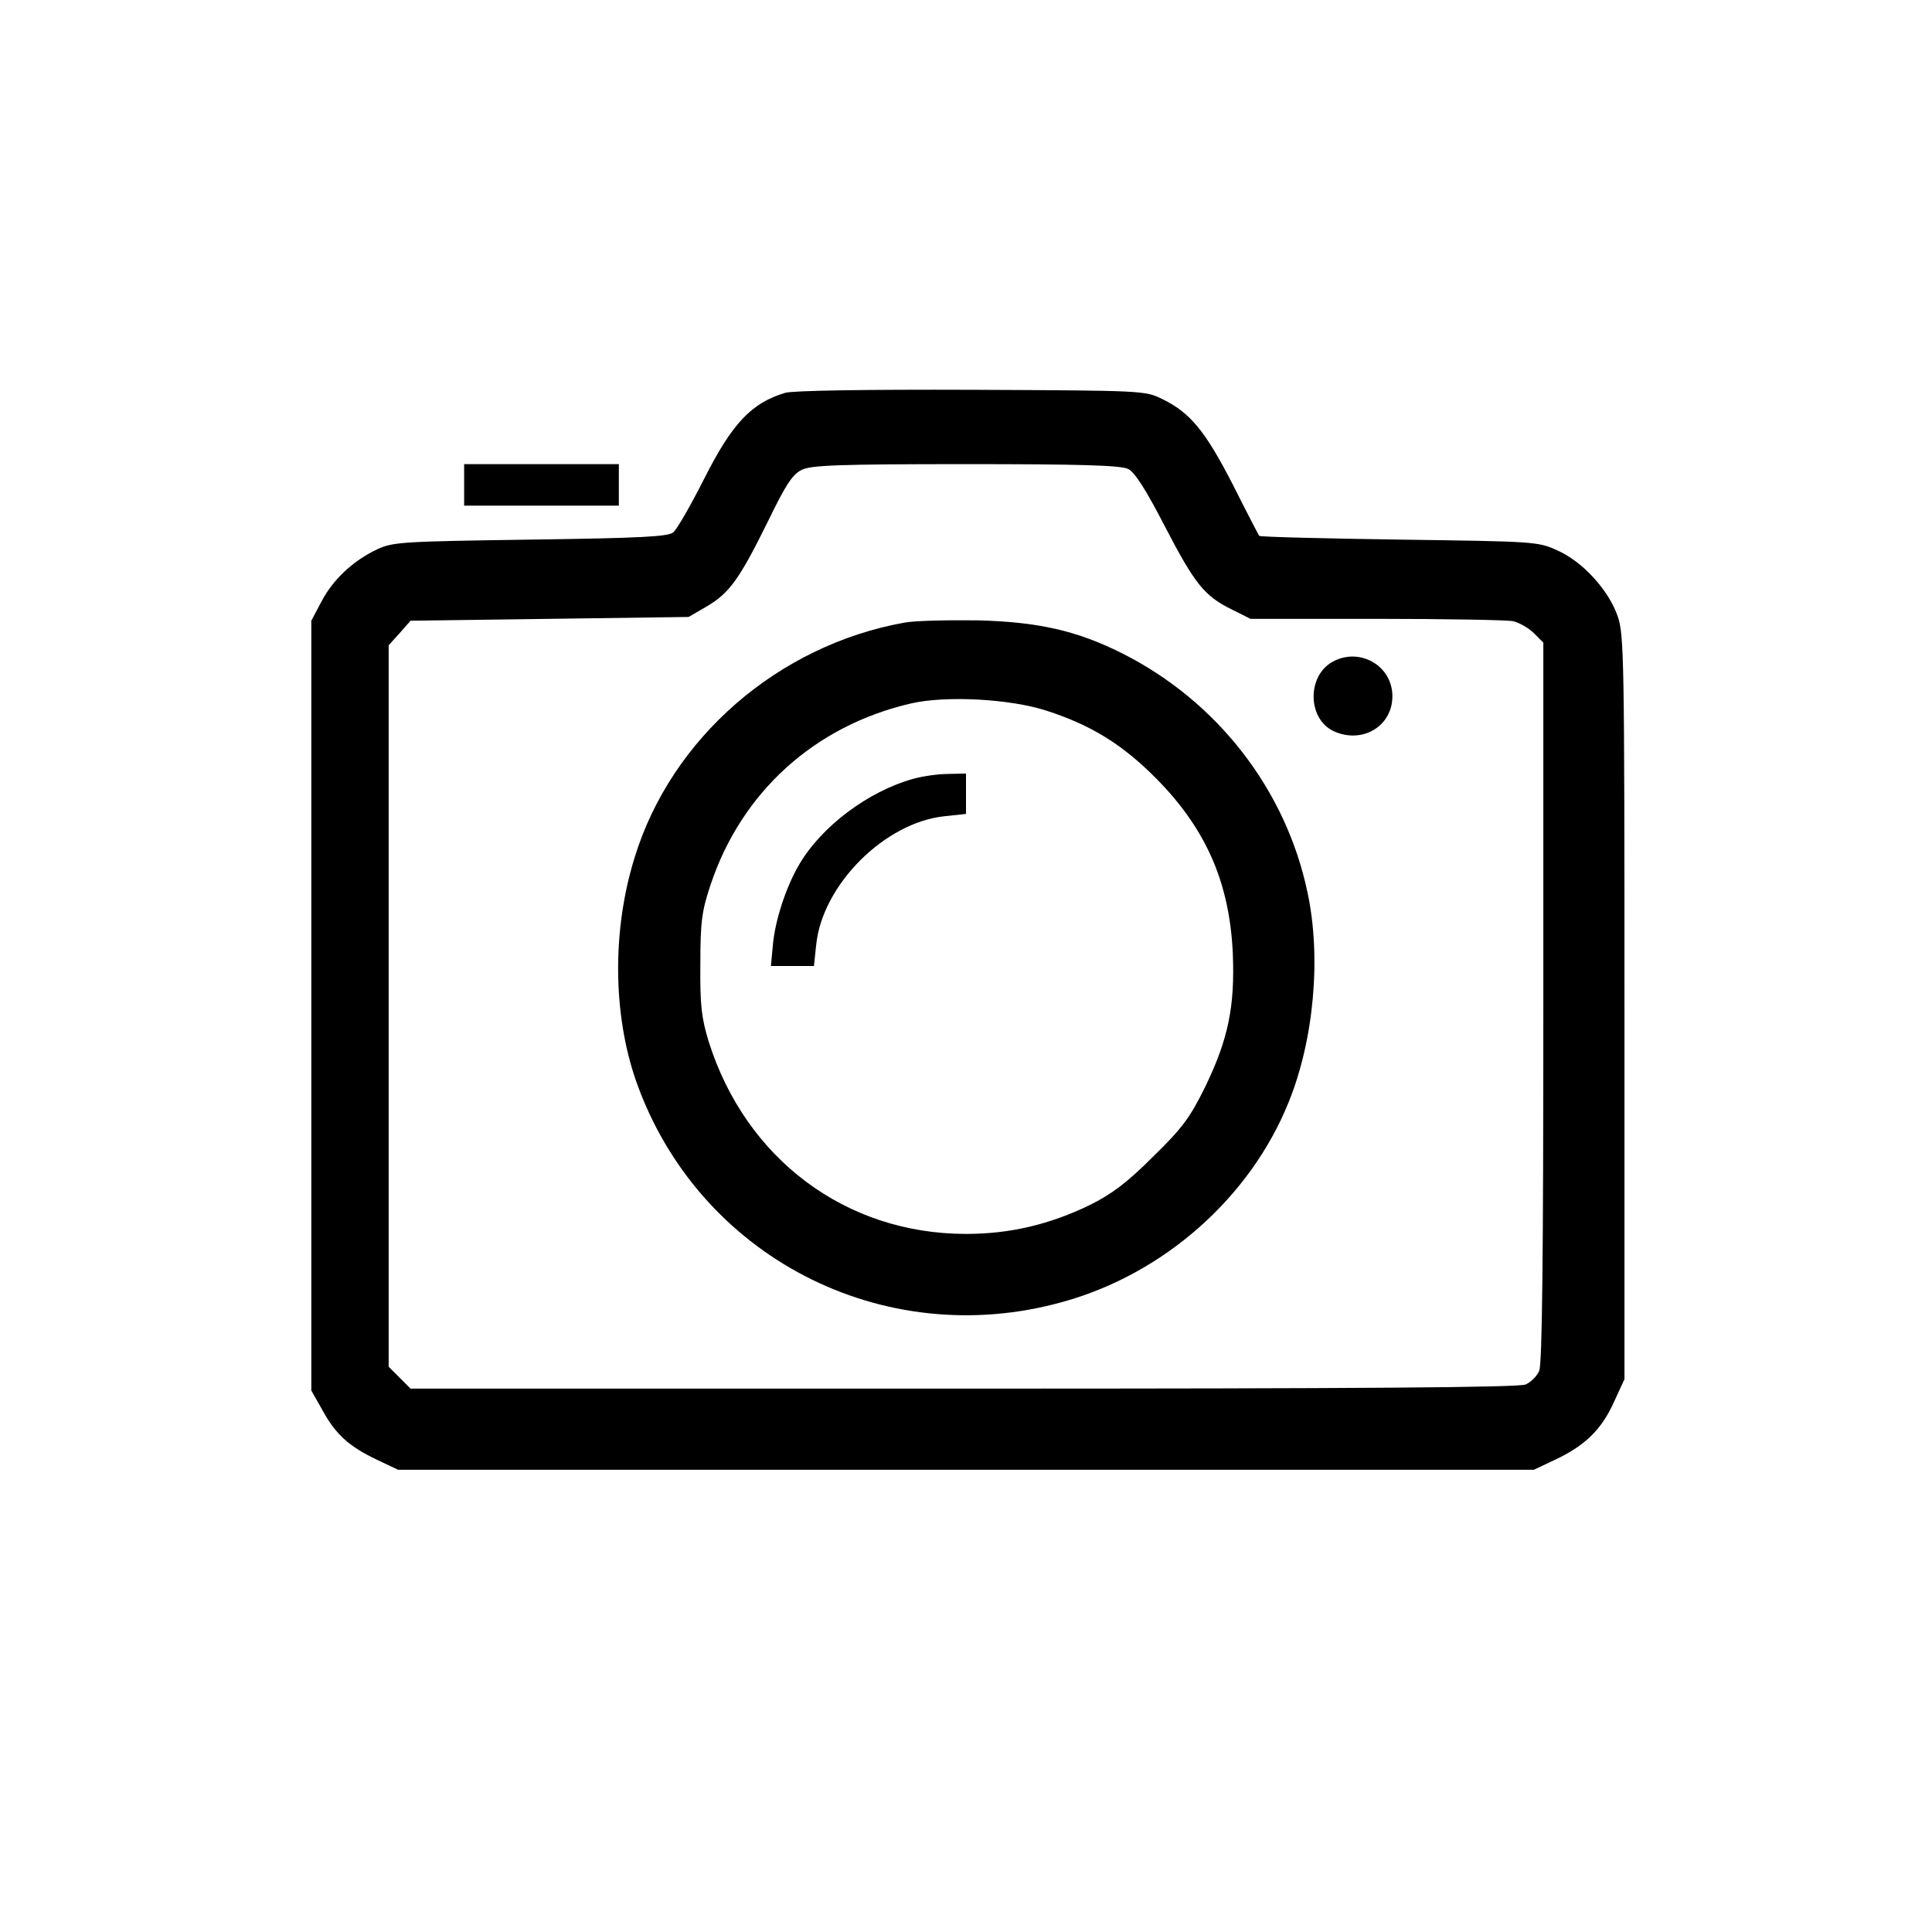<?xml version="1.0" standalone="no"?>
<!DOCTYPE svg PUBLIC "-//W3C//DTD SVG 20010904//EN"
 "http://www.w3.org/TR/2001/REC-SVG-20010904/DTD/svg10.dtd">
<svg version="1.0" xmlns="http://www.w3.org/2000/svg"
 width="512pt" height="512pt" viewBox="0 0 512 512"
 preserveAspectRatio="xMidYMid meet">
<g transform="translate(0,512) scale(0.1,-0.1)"
fill="#000000" stroke="none">
<path d="M2081 4079 c-90 -27 -141 -81 -216 -230 -35 -69 -71 -132 -81 -140
-14 -11 -83 -15 -378 -19 -340 -5 -364 -6 -407 -26 -63 -30 -116 -79 -147
-138 l-27 -51 0 -1020 0 -1020 30 -53 c35 -64 71 -96 145 -131 l55 -26 1505 0
1505 0 55 26 c79 37 123 79 156 151 l29 63 0 985 c0 927 -1 988 -18 1037 -24
69 -92 144 -159 174 -52 24 -60 24 -420 29 -201 3 -368 7 -371 10 -2 3 -34 64
-70 136 -72 140 -112 190 -186 226 -46 23 -50 23 -506 25 -280 1 -473 -2 -494
-8z m909 -202 c17 -8 47 -55 96 -150 80 -154 105 -186 178 -222 l50 -25 332 0
c182 0 345 -3 363 -6 17 -4 42 -18 56 -32 l25 -25 0 -953 c0 -677 -3 -960 -11
-977 -6 -14 -22 -30 -36 -36 -17 -8 -437 -11 -1489 -11 l-1466 0 -29 29 -29
29 0 956 0 956 29 32 29 33 369 5 368 5 48 28 c60 35 87 73 162 225 47 97 65
125 90 137 25 12 95 15 435 15 302 0 411 -3 430 -13z"/>
<path d="M2397 3470 c-335 -60 -618 -306 -715 -622 -60 -192 -58 -414 3 -591
163 -466 654 -721 1132 -587 267 74 496 276 598 529 67 165 87 384 50 556 -57
272 -239 507 -492 634 -120 60 -222 83 -383 87 -80 1 -167 -1 -193 -6z m375
-233 c119 -38 203 -90 293 -181 131 -133 193 -274 202 -461 6 -142 -12 -229
-73 -355 -40 -81 -60 -109 -138 -185 -69 -69 -109 -99 -167 -128 -107 -52
-212 -77 -329 -77 -319 0 -584 199 -682 510 -19 63 -23 95 -22 205 0 113 4
141 27 210 82 246 276 422 532 481 92 21 261 12 357 -19z"/>
<path d="M2420 3056 c-119 -33 -243 -126 -302 -227 -35 -59 -65 -151 -70 -216
l-5 -53 57 0 57 0 6 56 c16 159 182 325 341 341 l56 6 0 53 0 54 -47 -1 c-27
0 -68 -6 -93 -13z"/>
<path d="M3531 3366 c-68 -38 -66 -152 4 -184 75 -34 155 13 155 93 0 81 -87
131 -159 91z"/>
<path d="M1230 3835 l0 -55 205 0 205 0 0 55 0 55 -205 0 -205 0 0 -55z"/>
</g>
</svg>
